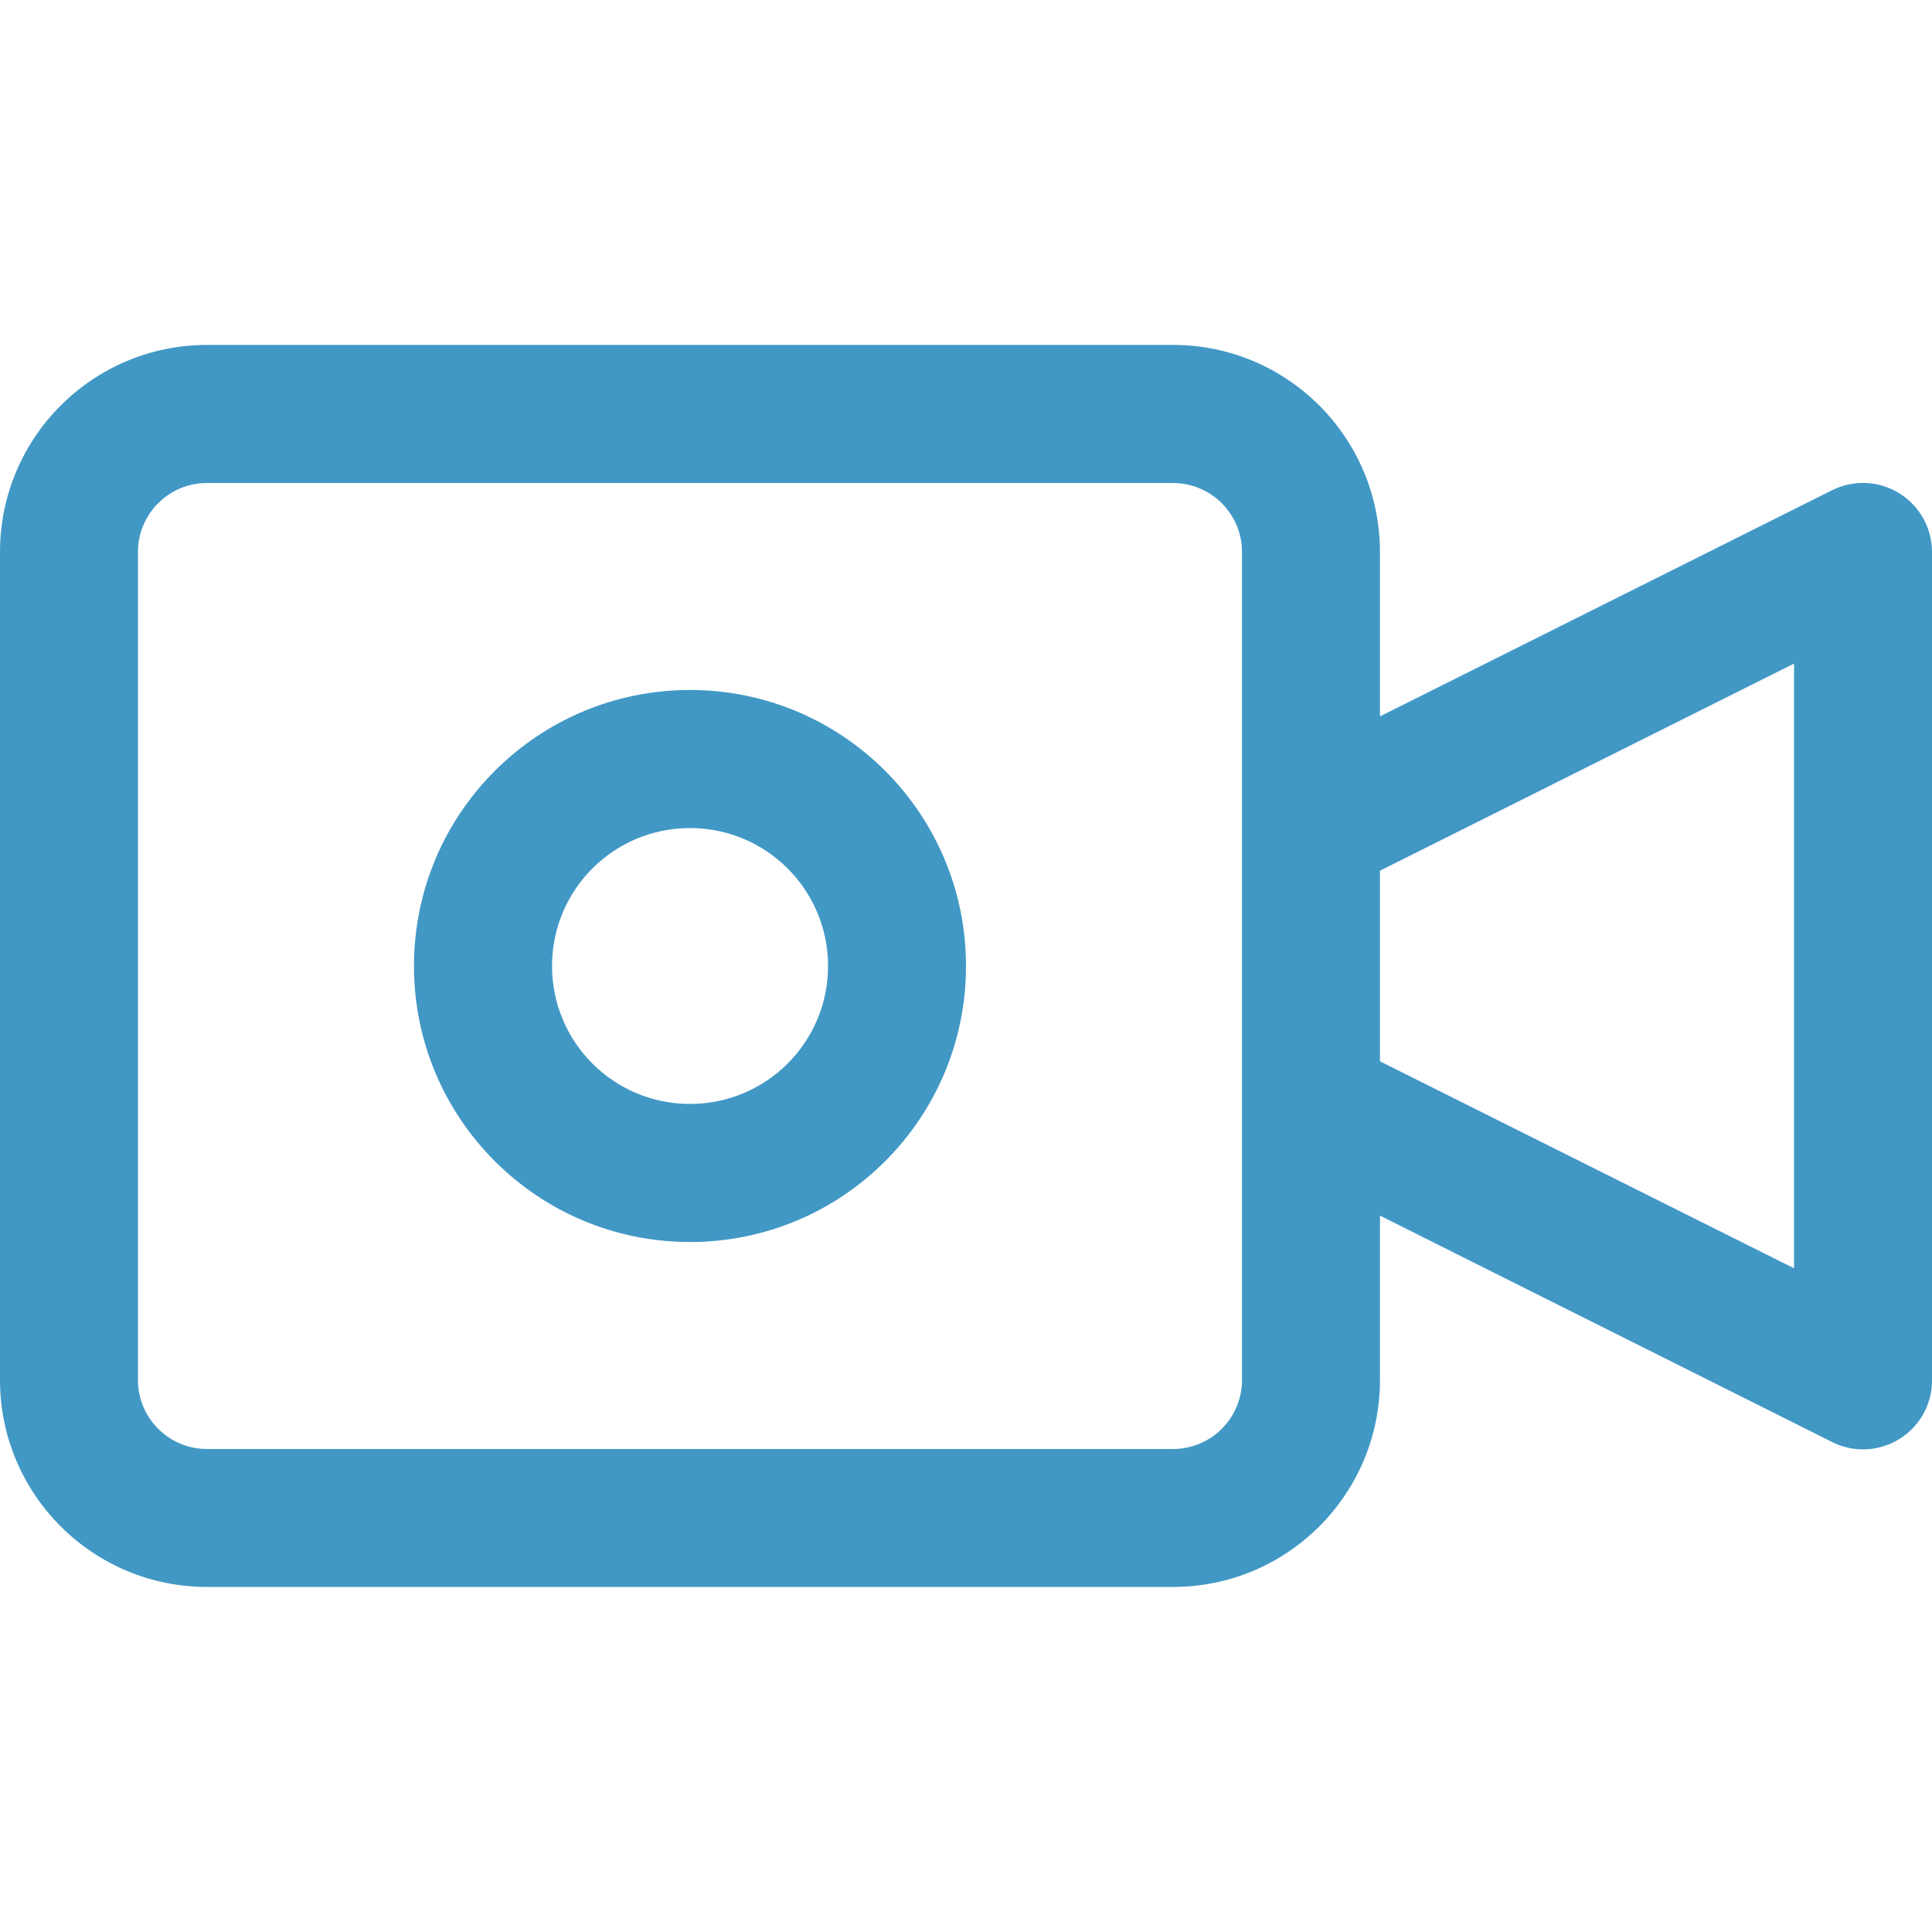 <svg width="15" height="15" viewBox="0 0 15 15" fill="none" xmlns="http://www.w3.org/2000/svg">
<g id="video-camera 1" clip-path="url(#clip0_3_8505)">
<g id="Group">
<g id="Group_2">
<path id="Vector" d="M14.746 3.83C14.588 3.732 14.391 3.723 14.225 3.806L10.714 5.562V4.286C10.714 3.398 9.995 2.678 9.107 2.678H1.607C0.72 2.678 0 3.398 0 4.286V10.714C0 11.602 0.72 12.321 1.607 12.321H9.107C9.995 12.321 10.714 11.602 10.714 10.714V9.438L14.225 11.196C14.489 11.329 14.811 11.221 14.944 10.957C14.981 10.881 15.001 10.798 15 10.714V4.286C15 4.1 14.904 3.927 14.746 3.83ZM9.643 10.714C9.643 11.01 9.403 11.25 9.107 11.25H1.607C1.311 11.25 1.071 11.01 1.071 10.714V4.286C1.071 3.99 1.311 3.75 1.607 3.75H9.107C9.403 3.75 9.643 3.99 9.643 4.286V10.714ZM13.929 9.847L10.714 8.24V6.76L13.929 5.152V9.847Z" fill="#4198C5"/>
</g>
</g>
<g id="Group_3">
<g id="Group_4">
<path id="Vector_2" d="M5.357 5.357C4.174 5.357 3.214 6.317 3.214 7.5C3.214 8.684 4.174 9.643 5.357 9.643C6.541 9.643 7.5 8.684 7.5 7.5C7.5 6.317 6.541 5.357 5.357 5.357ZM5.357 8.571C4.765 8.571 4.286 8.092 4.286 7.5C4.286 6.908 4.765 6.429 5.357 6.429C5.949 6.429 6.429 6.908 6.429 7.5C6.429 8.092 5.949 8.571 5.357 8.571Z" fill="#4198C5"/>
</g>
</g>
</g>
<defs>
<clipPath id="clip0_3_8505">
<rect width="15" height="15" fill="white"/>
</clipPath>
</defs>
</svg>
